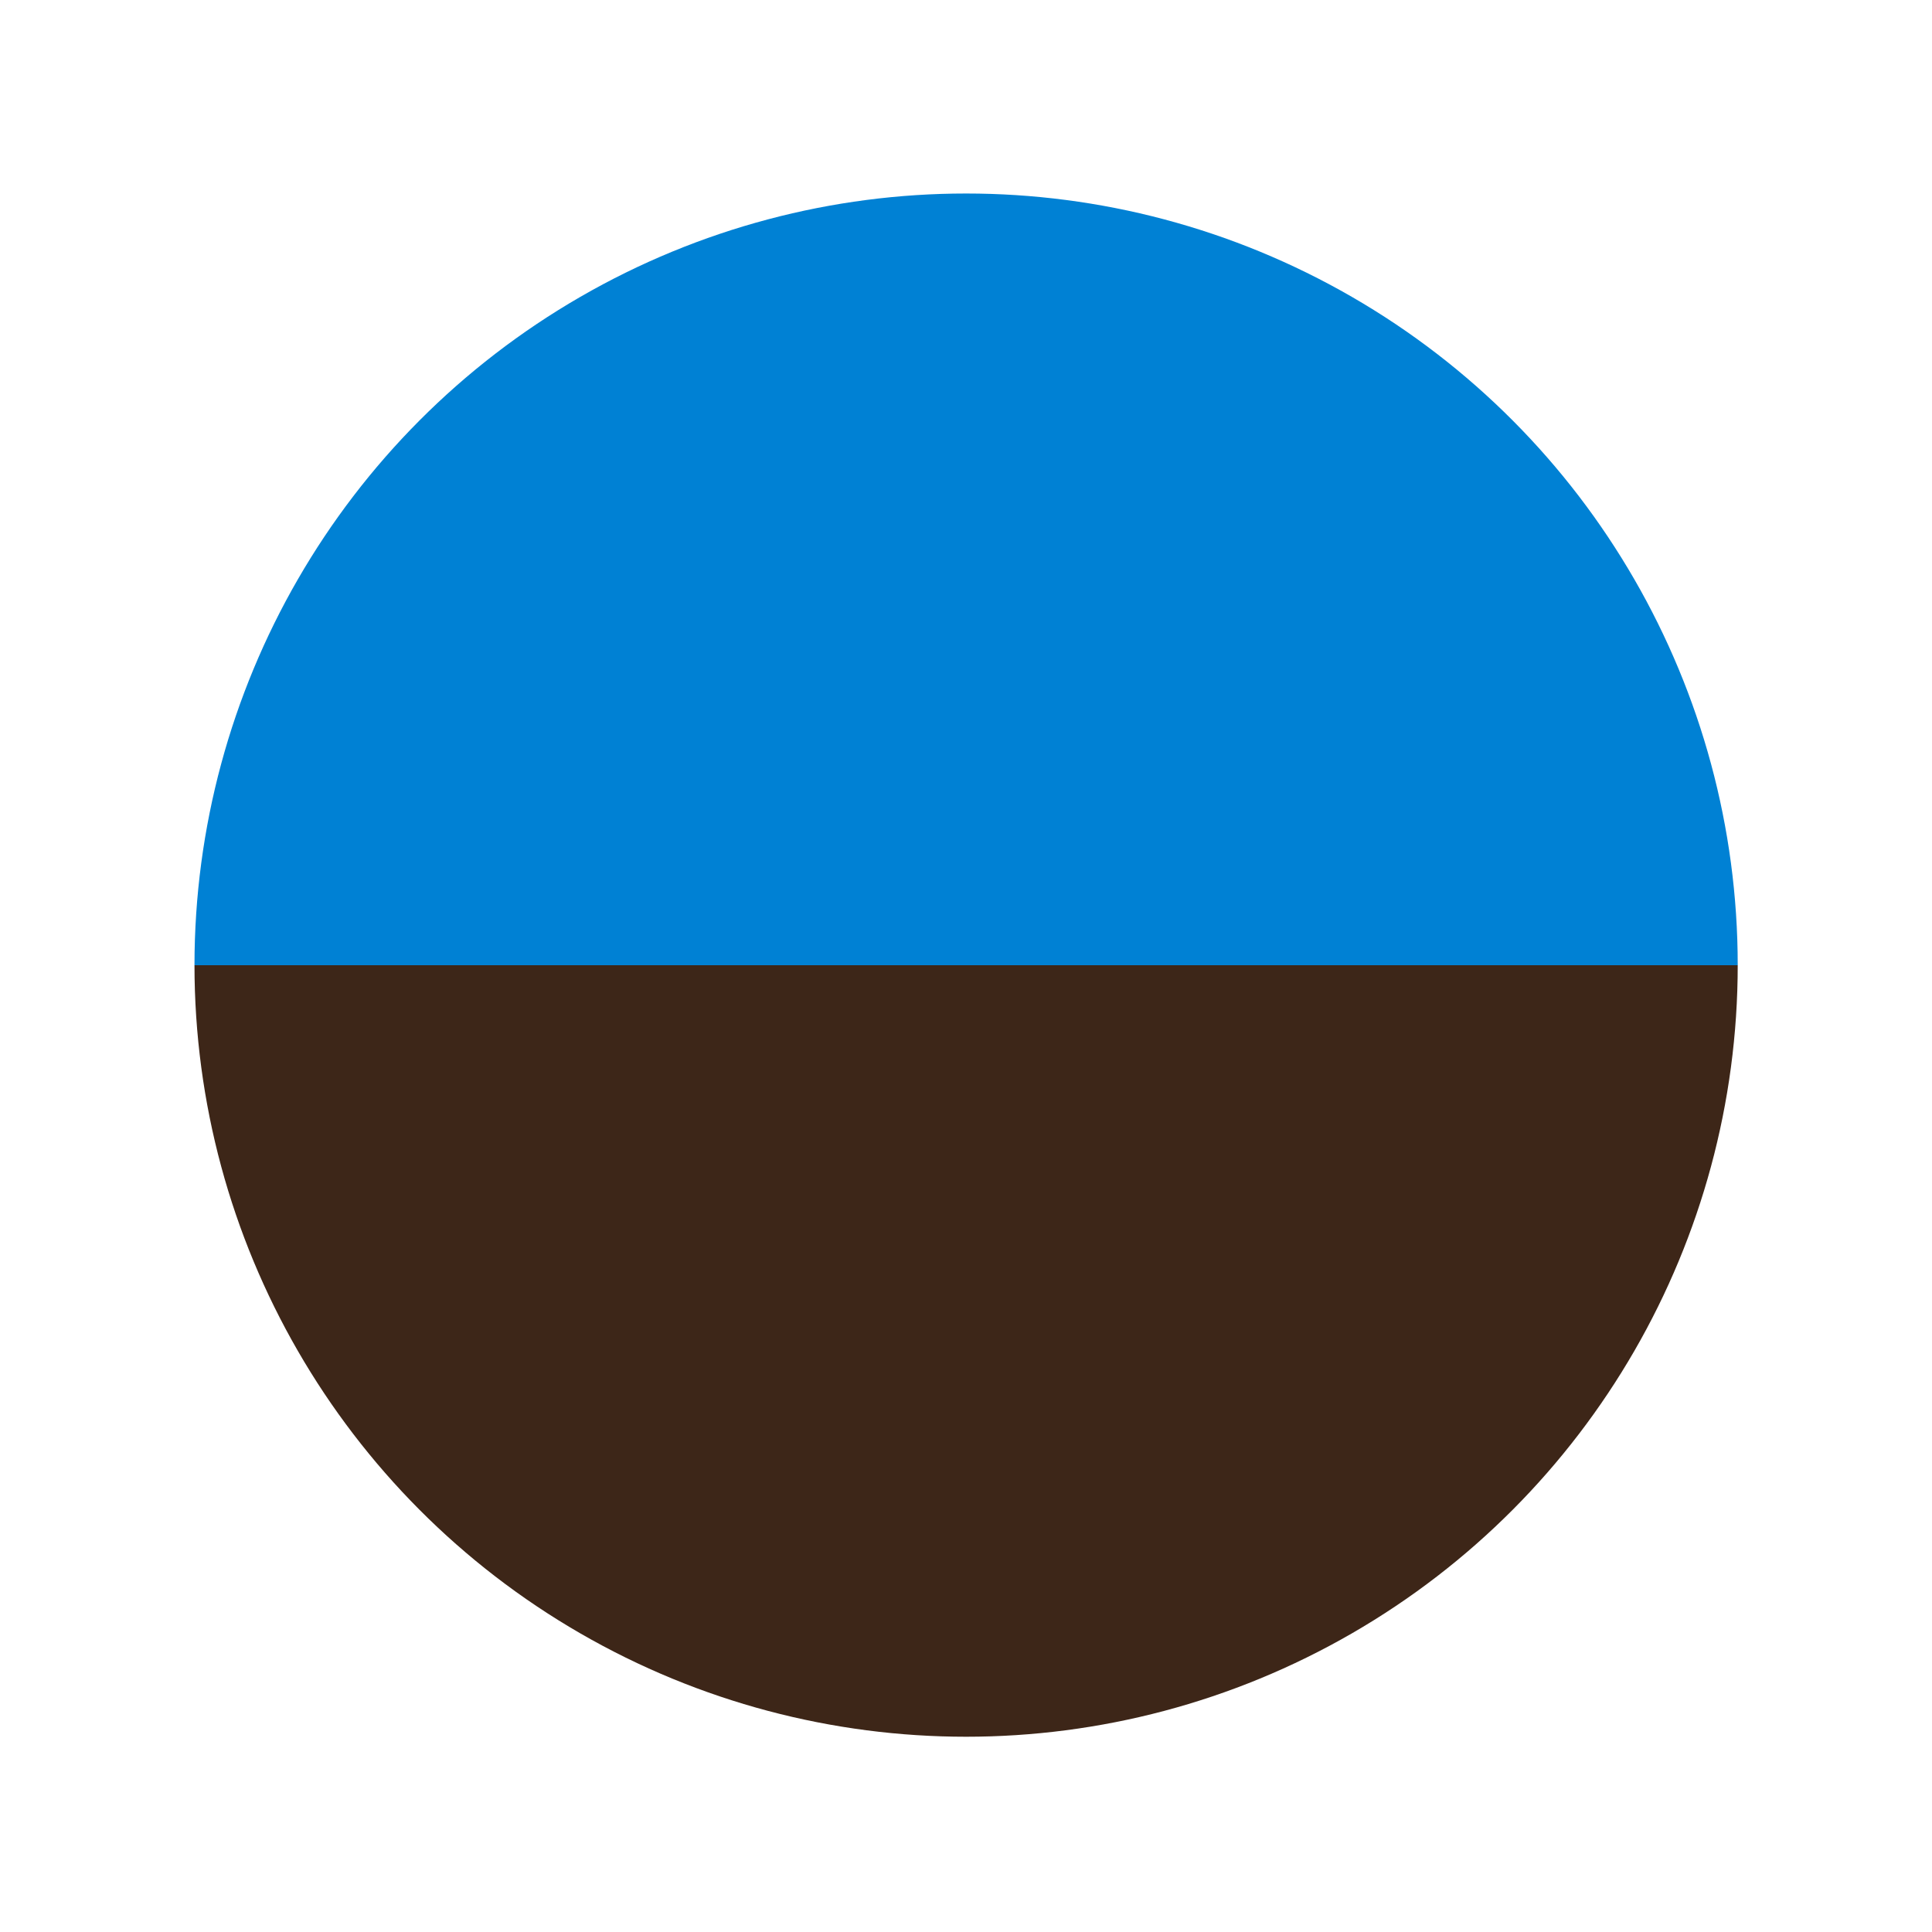 <?xml version="1.0" encoding="UTF-8"?>
<svg enable-background="new 0 0 375 375" version="1.1" viewBox="0 0 375 375" xmlns="http://www.w3.org/2000/svg">
 <filter>
  <feGaussianBlur in="SourceAlpha" result="blur" stdDeviation="5"/>
  <feOffset dx="0" dy="0" in="blur" result="offsetBlurredAlpha"/>
  <feMerge>
   <feMergeNode in="offsetBlurredAlpha"/>
   <feMergeNode in="SourceGraphic"/>
  </feMerge>
 </filter>
 <linearGradient id="a" x1="187.52" x2="187.52" y1="337.1" y2="37.567" gradientUnits="userSpaceOnUse">
  <stop stop-color="#3D2618" offset="0"/>
  <stop stop-color="#3D2618" offset=".5"/>
  <stop stop-color="#0081d4" offset=".5"/>
  <stop stop-color="#0081d4" offset="1"/>
 </linearGradient>
 <circle cx="187.52" cy="187.33" r="149.77" fill="url(#a)"/>
</svg>
